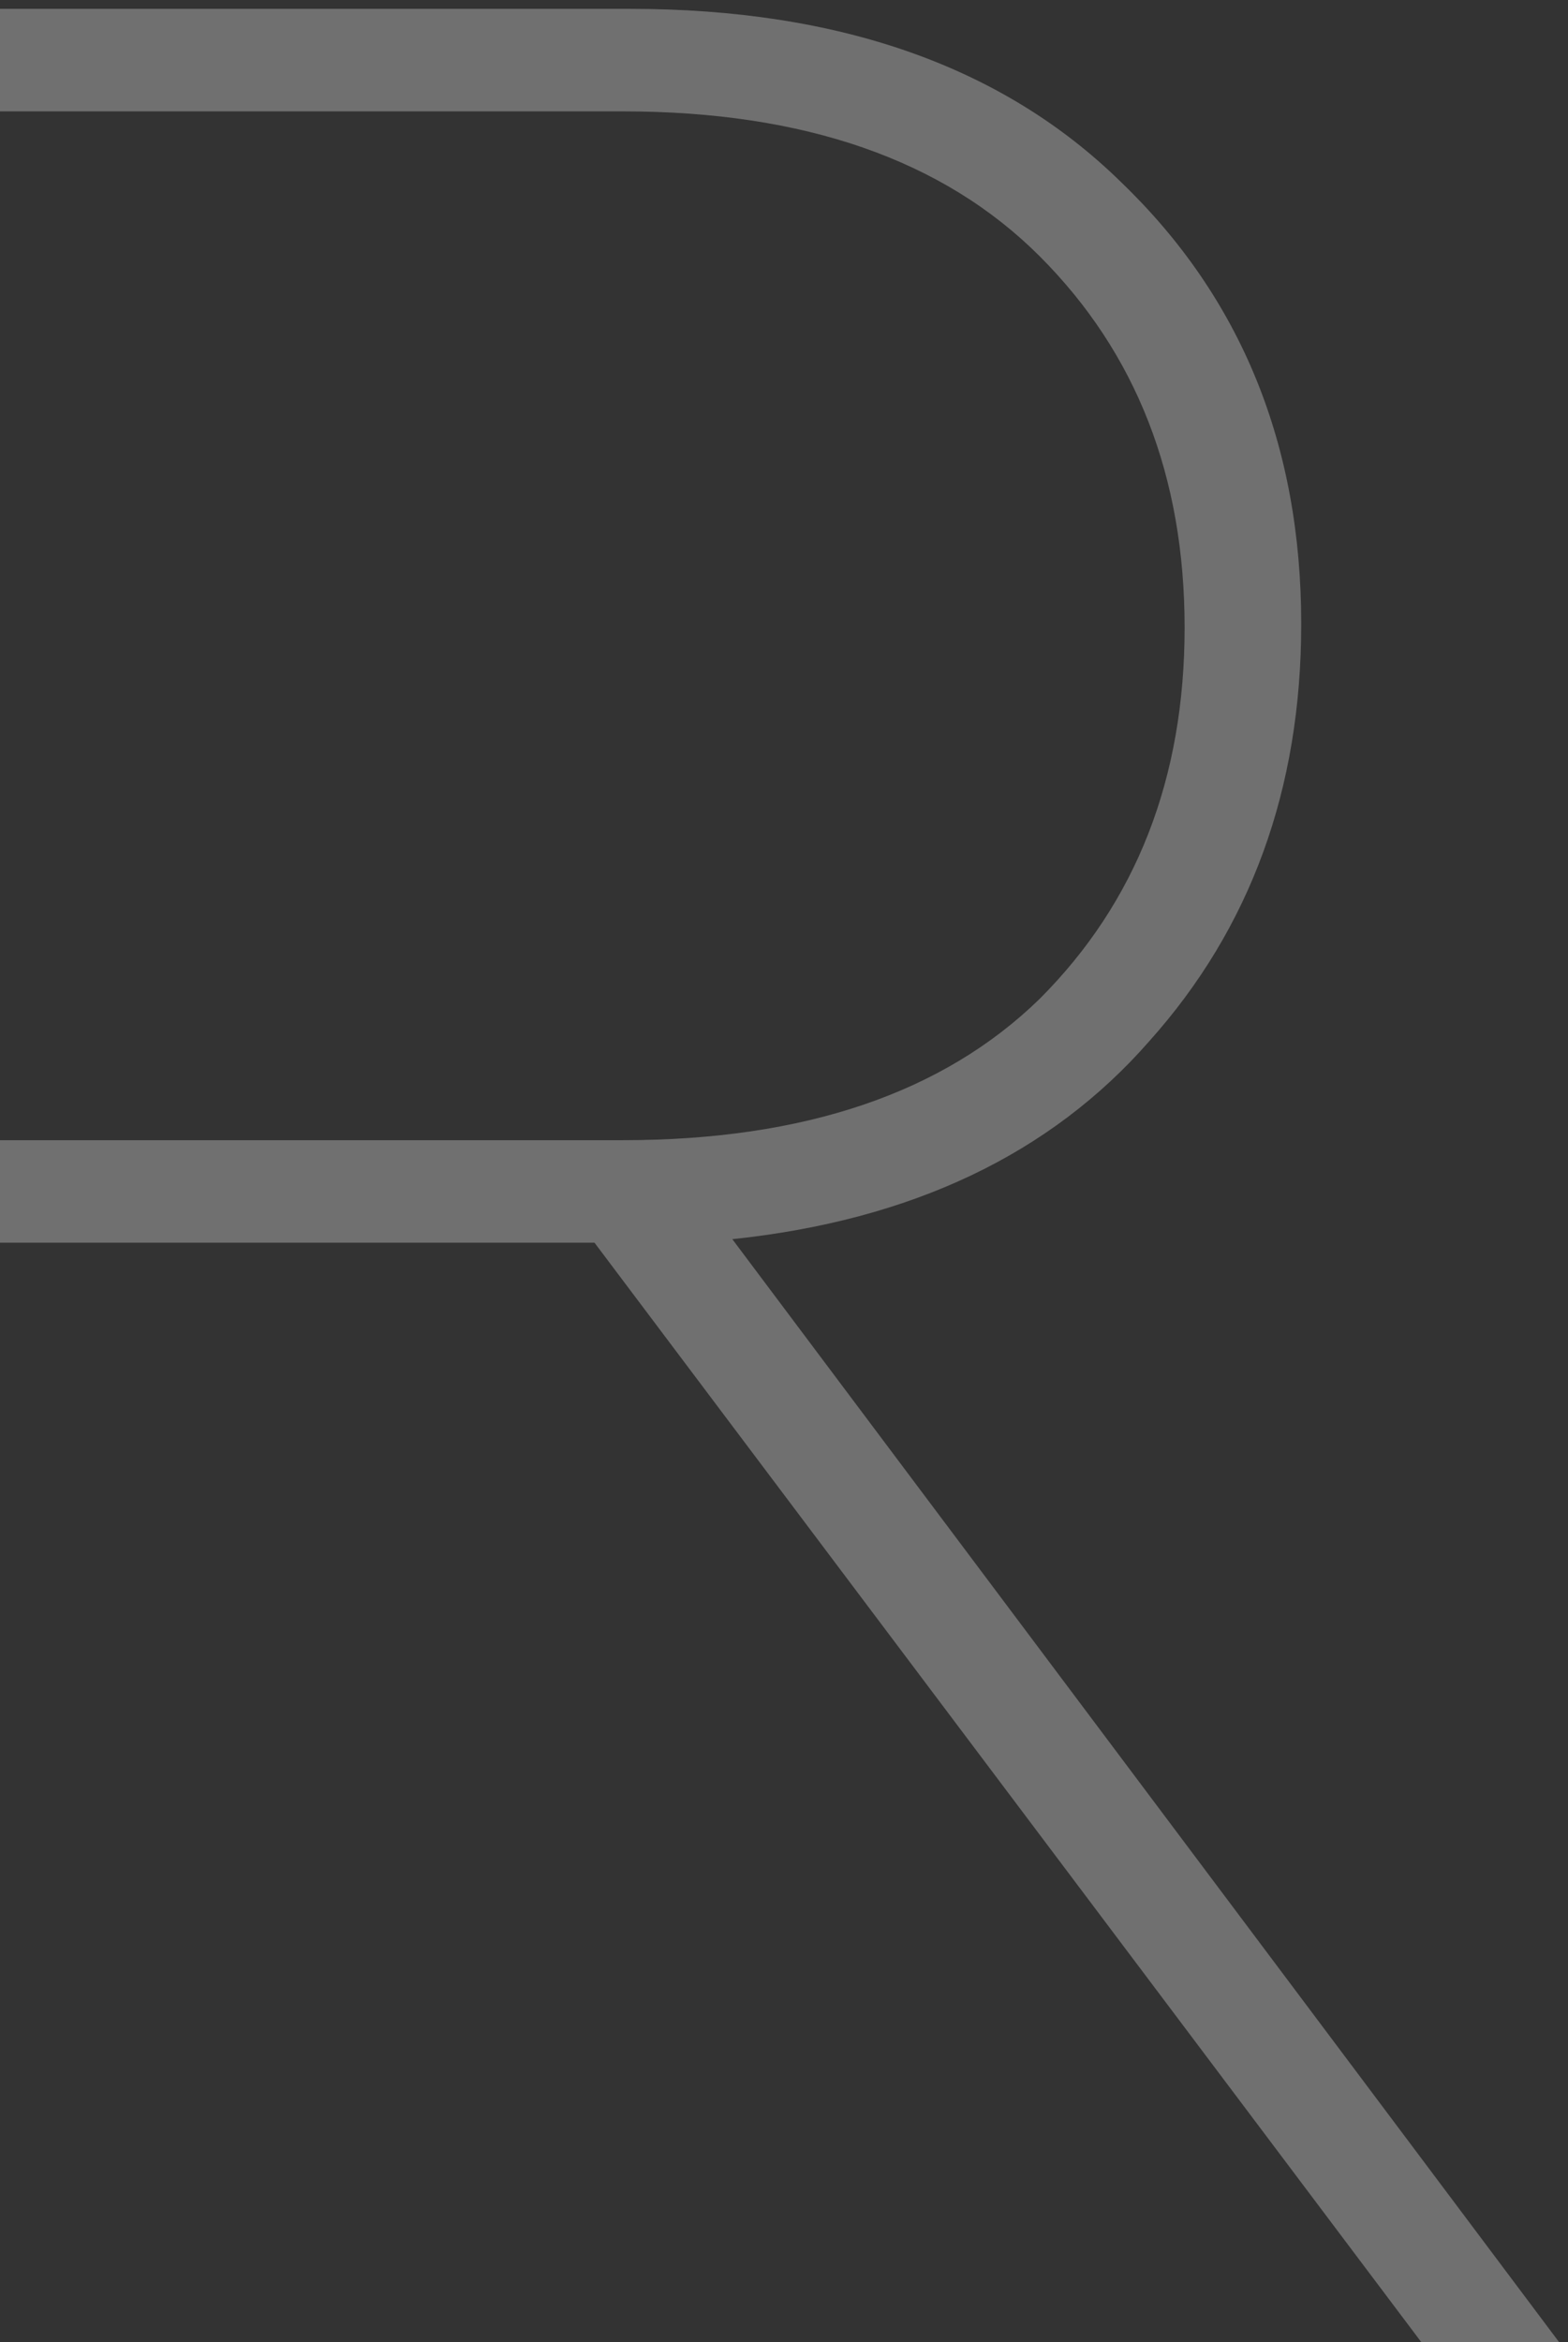 <?xml version="1.0" encoding="UTF-8"?> <svg xmlns="http://www.w3.org/2000/svg" width="71" height="106" viewBox="0 0 71 106" fill="none"><rect x="0" y="0" width="71" height="106" fill="#333333" stroke="none"/> <path fill-rule="evenodd" clip-rule="evenodd" d="M0 56.24H26.92L64.36 106H70.6L33.16 56.08C41.267 55.227 47.56 52.24 52.04 47.12C56.627 42 58.92 35.707 58.92 28.24C58.92 20.133 56.2 13.467 50.76 8.24C45.427 3.013 38.013 0.4 28.52 0.4H0V5.04H28.2C36.413 5.04 42.707 7.227 47.08 11.6C51.453 15.973 53.64 21.573 53.64 28.4C53.64 35.227 51.453 40.827 47.08 45.2C42.707 49.467 36.413 51.6 28.2 51.6H0V56.24Z" fill="white" fill-opacity="0.3"></path> </svg> 